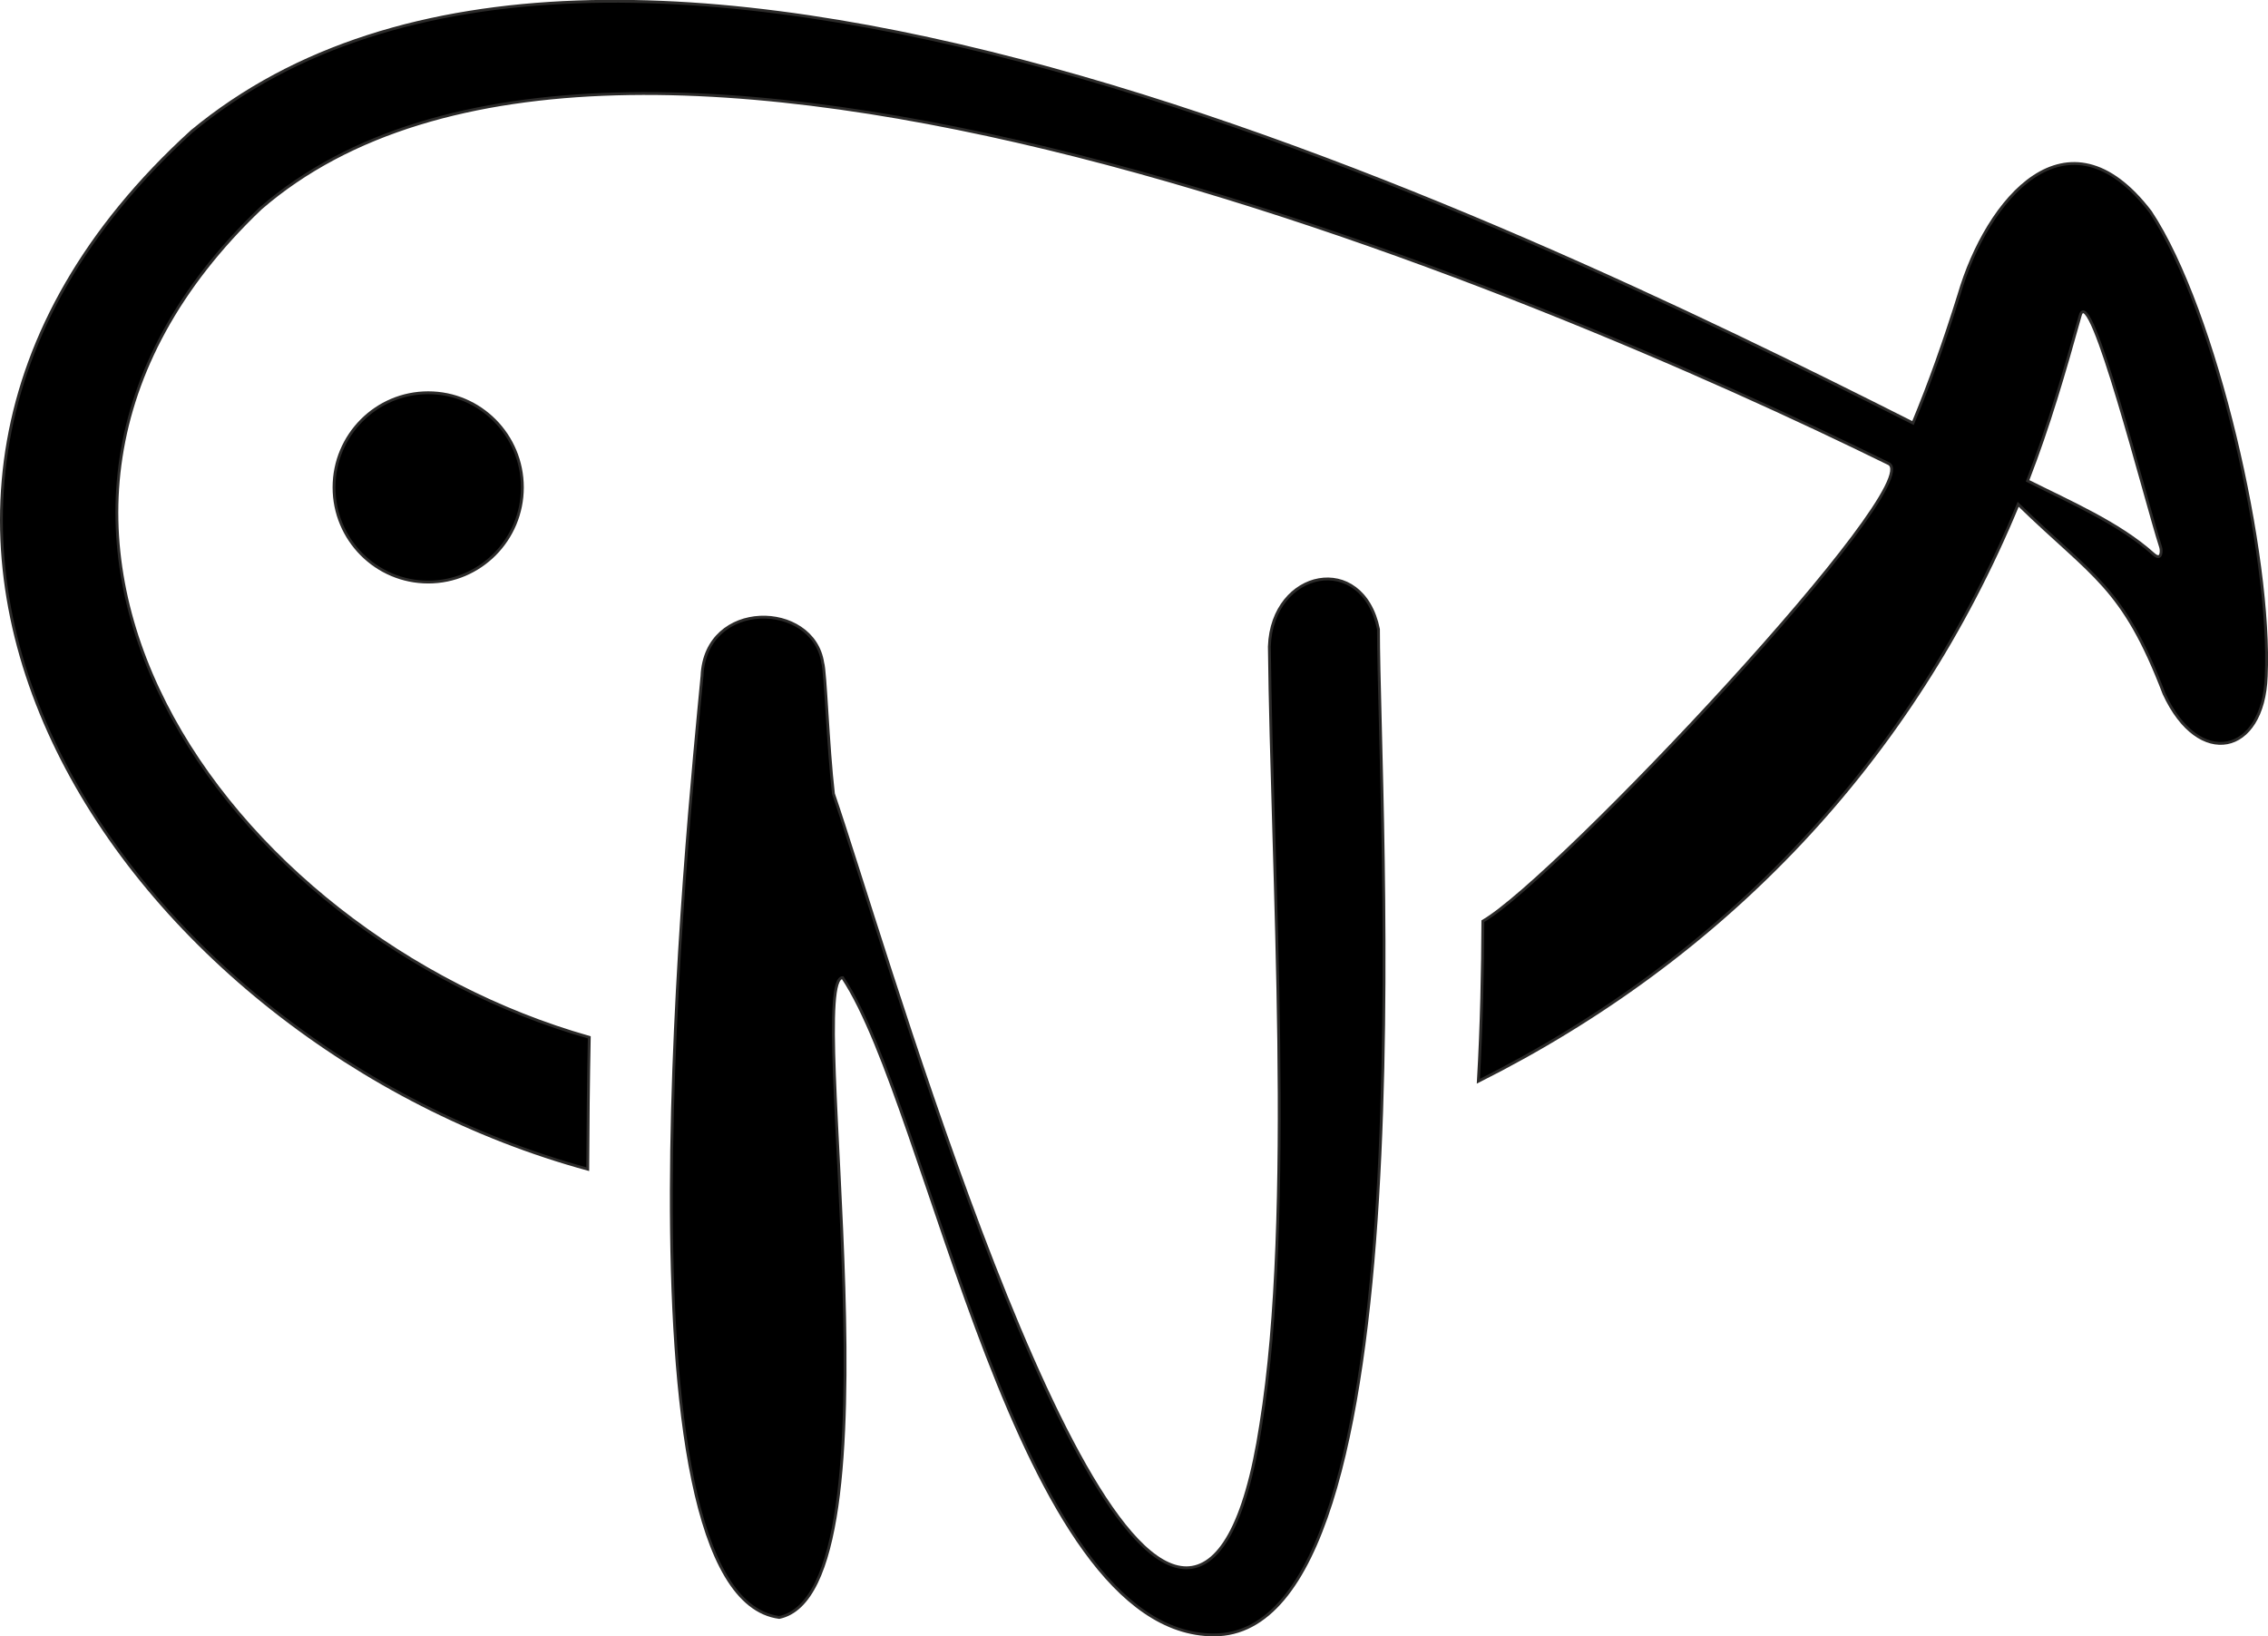 <?xml version="1.0" encoding="UTF-8"?>
<!DOCTYPE svg PUBLIC "-//W3C//DTD SVG 1.1//EN" "http://www.w3.org/Graphics/SVG/1.1/DTD/svg11.dtd">
<!-- Creator: CorelDRAW 2020 (64-Bit) -->
<svg xmlns="http://www.w3.org/2000/svg" xml:space="preserve" width="159.304mm" height="114.913mm" version="1.1" style="shape-rendering:geometricPrecision; text-rendering:geometricPrecision; image-rendering:optimizeQuality; fill-rule:evenodd; clip-rule:evenodd"
viewBox="0 0 15915.89 11480.85"
 xmlns:xlink="http://www.w3.org/1999/xlink"
 xmlns:xodm="http://www.corel.com/coreldraw/odm/2003">
 <defs>
  <style type="text/css">
   <![CDATA[
    .str0 {stroke:#2B2A29;stroke-width:19.98;stroke-miterlimit:22.926}
    .fil0 {fill:black}
   ]]>
  </style>
 </defs>
 <g id="Layer_x0020_1">
  <path class="fil0 str0" d="M1345.36 921.94c-3011.3,2740.94 -426.12,6406.46 2779.23,7281.29 1.33,-307.17 4.57,-615.82 10.65,-924.97 -2534.63,-718.01 -4637.02,-3595.01 -2305.64,-5816.67 2500.38,-2163.23 8966.2,583.3 11424.33,1791.23 281.63,138.39 -2329.48,2913.16 -2847.79,3210.36 -1.32,343.58 -8.84,727.08 -31.74,1123.11 1730.87,-868.39 3044.56,-2248.74 3788.33,-4048.02 527.68,513 734.12,572.06 1023.24,1328.1 244.67,531.79 698.28,428.99 717.53,-121.02 38.89,-839.12 -350.88,-2562.83 -812.08,-3258.66 -585.04,-765.55 -1147.96,-89.55 -1344.03,580.29 -101.29,324.75 -206.09,620.77 -322.74,901.22 -2944.34,-1484.16 -9162.7,-4462.85 -12079.29,-2046.27zm1659.52 1833.65c364.99,0 660.85,297.33 660.85,664.08 0,366.78 -295.86,664.08 -660.85,664.08 -365,0 -660.86,-297.31 -660.86,-664.08 0,-366.76 295.86,-664.08 660.86,-664.08zm5514.16 8715.27c1522.95,0 1154.55,-5817.77 1154.55,-7056.17 -112.36,-547.38 -746.86,-419.33 -765.81,121.03 17.3,1577.99 178.39,3985.76 -59.81,5458.13 -109.64,722.37 -303.15,1006.18 -522.43,1006.18 -873.21,0 -2149.5,-4485.32 -2476.75,-5430.79 -38.69,-328.93 -55.84,-859.95 -75.16,-918 -65.29,-435.61 -825,-450.67 -847.19,92.42 -92.35,980.61 -662.66,6444.12 541.81,6604.66 883.8,-184.07 178.06,-4489.1 445.03,-4489.1 613.49,920.24 1218.92,4611.65 2605.76,4611.65zm5709.76 -8097.37c149.55,-385.29 258.49,-762.77 369.17,-1159.54 69.35,-247.19 456.06,1288.25 564.33,1624.29 8.23,25.54 8.46,102.04 -51.26,48.47 -242.41,-217.38 -589.57,-365.7 -882.24,-513.21z"/>
 </g>
</svg>
